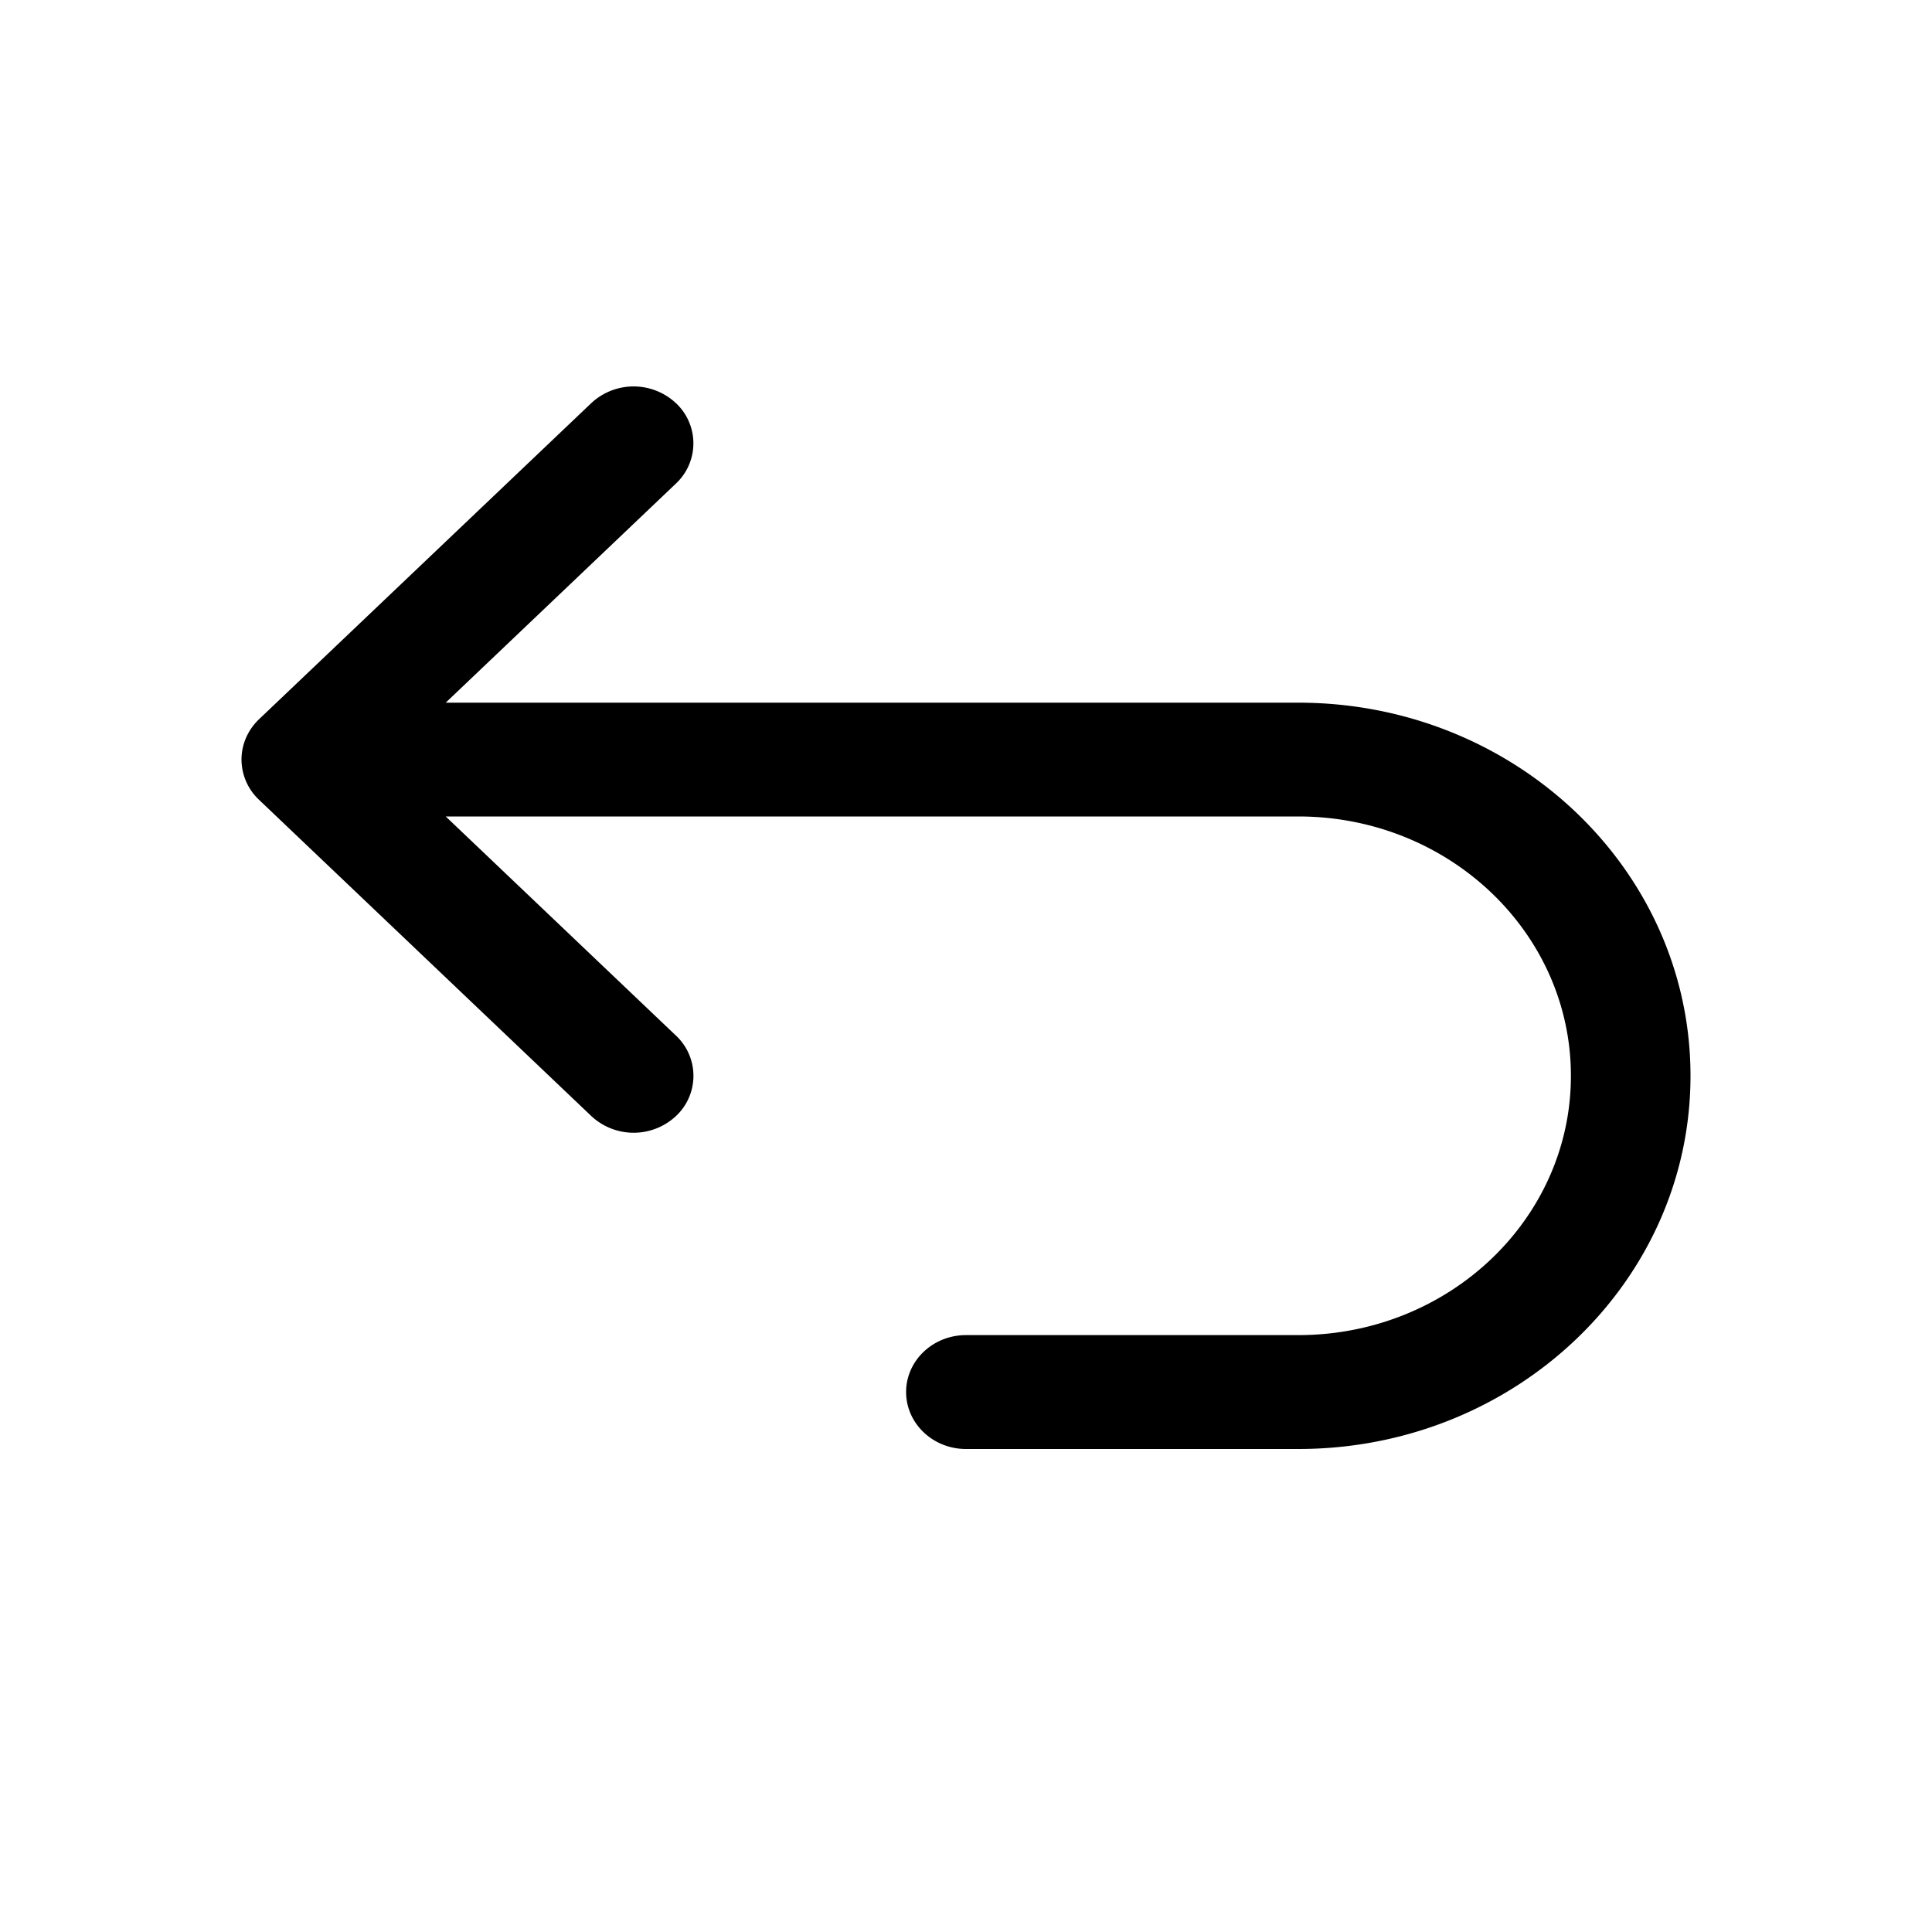 <svg xmlns="http://www.w3.org/2000/svg" width="20" height="20" fill="none" class="persona-icon" viewBox="0 0 20 20"><path fill="currentColor" d="M6.997 4.173a.57.57 0 0 1 0 .833L4.614 7.274h8.826c2.242 0 4.06 1.73 4.06 3.863S15.682 15 13.44 15H10c-.342 0-.62-.264-.62-.59 0-.325.278-.589.62-.589h3.44c1.558 0 2.822-1.201 2.822-2.684s-1.264-2.685-2.822-2.685H4.614l2.383 2.268a.57.57 0 0 1 0 .834.642.642 0 0 1-.875 0L2.682 8.28a.575.575 0 0 1-.182-.417c0-.156.065-.306.181-.417l3.44-3.273a.642.642 0 0 1 .876 0Z"/></svg>
